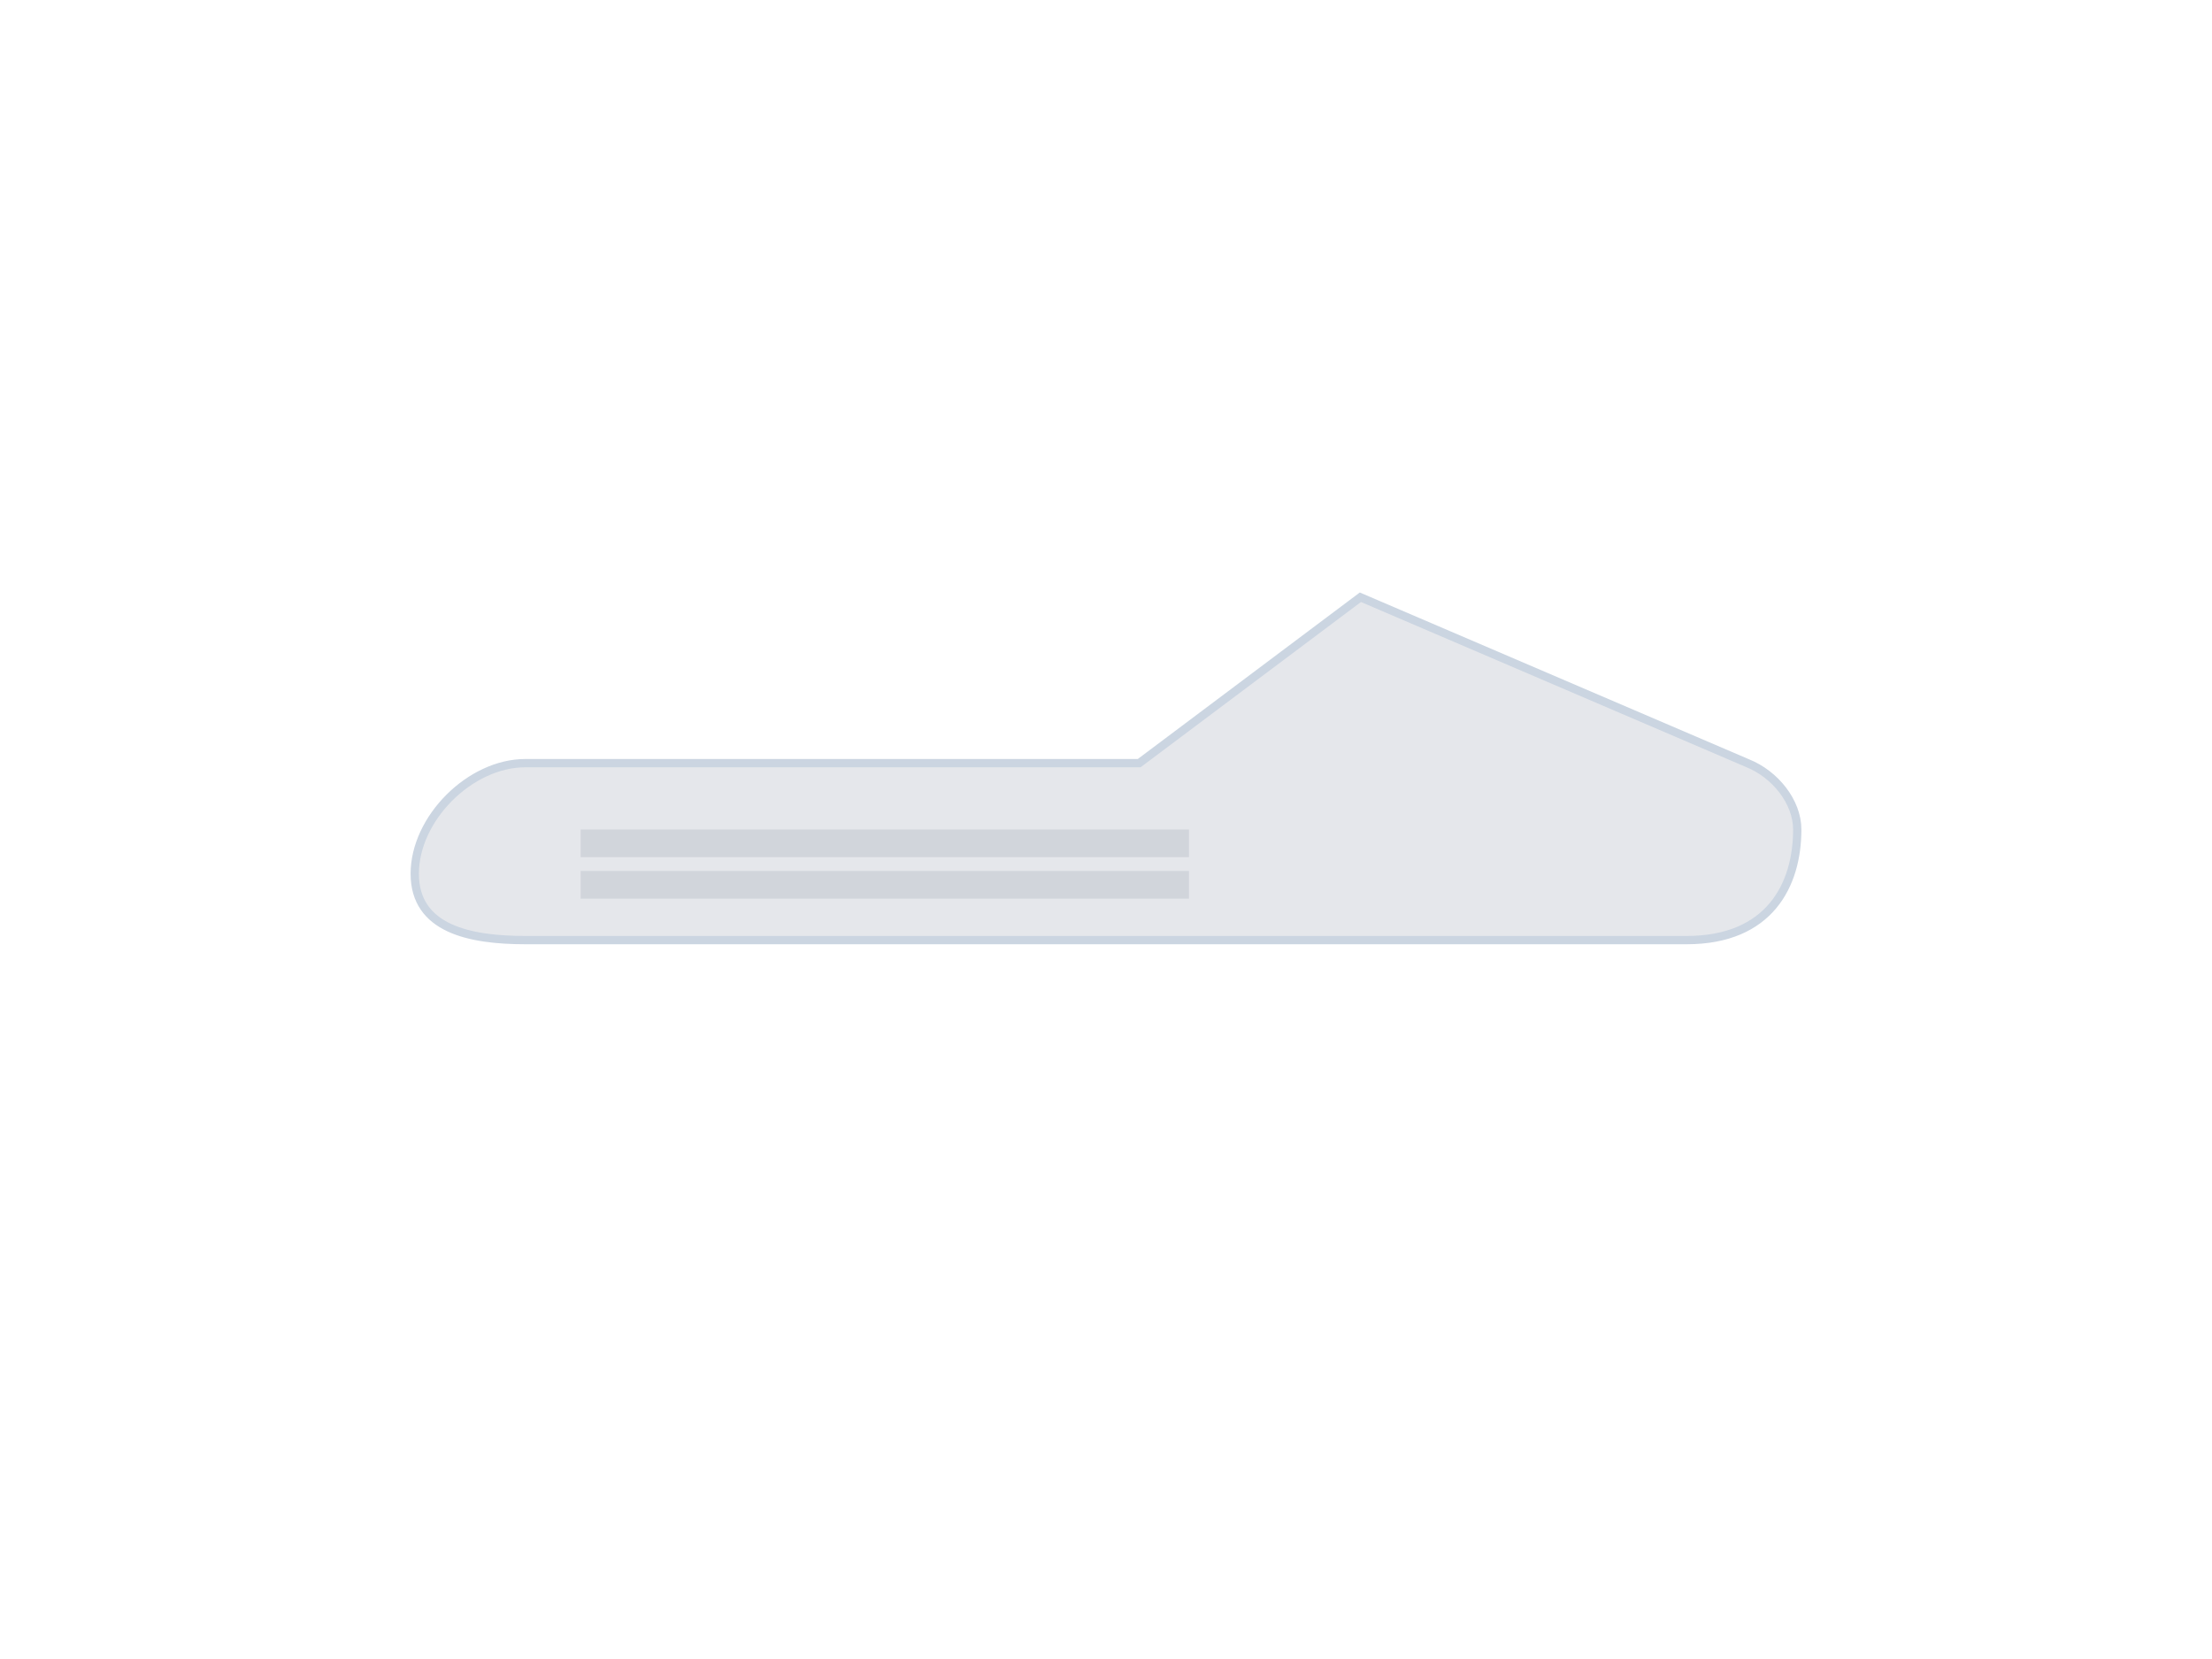 <svg xmlns="http://www.w3.org/2000/svg" width="800" height="600" viewBox="0 0 800 600">
  <rect width="100%" height="100%" fill="#ffffff"/>
  <g transform="translate(150,260)">
    <path d="M40 80h420c30 0 40-20 40-40 0-10-8-20-18-24l-140-60-80 60H40c-20 0-40 20-40 40s20 24 40 24z" fill="#e5e7eb" stroke="#cbd5e1" stroke-width="3"/>
    <rect x="60" y="40" width="220" height="10" fill="#d1d5db"/>
    <rect x="60" y="55" width="220" height="10" fill="#d1d5db"/>
  </g>
</svg>
